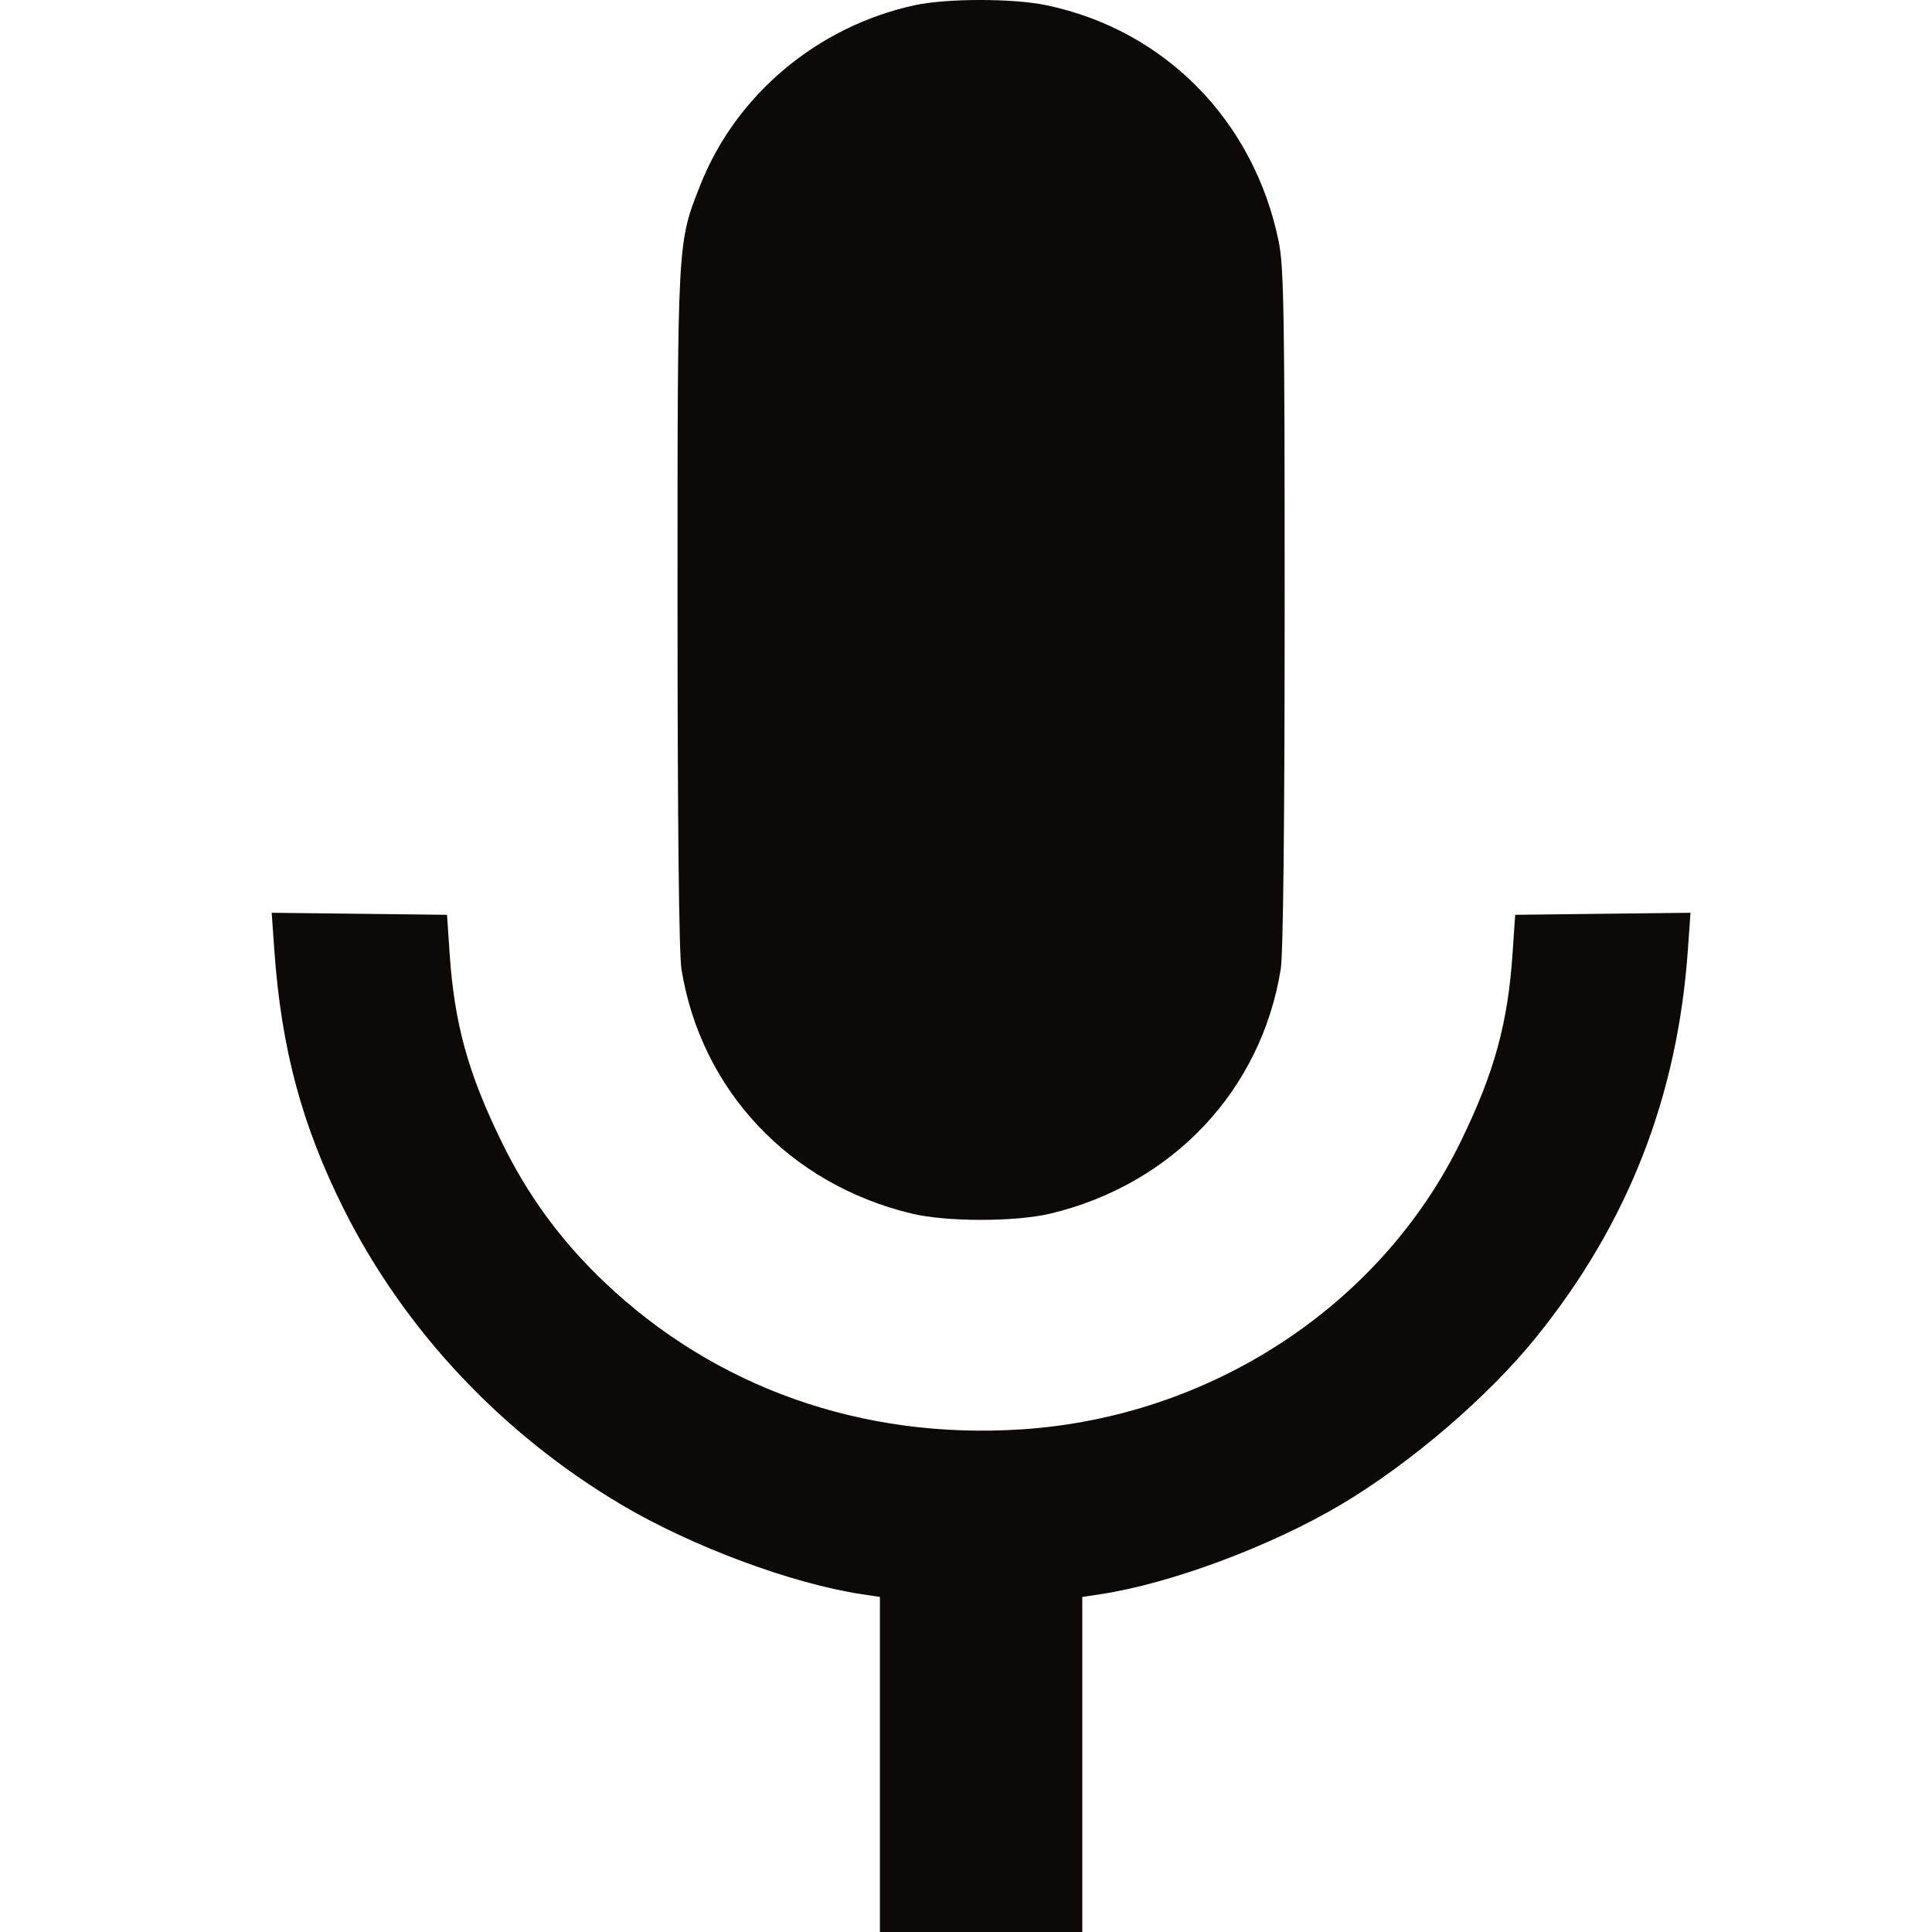 <svg width="64" height="64" viewBox="0 0 64 64" fill="none" xmlns="http://www.w3.org/2000/svg">
<g clip-path="url(#clip0_6_120)">
<path fill-rule="evenodd" clip-rule="evenodd" d="M30.29 0.175C27.078 0.877 24.384 3.137 23.203 6.12C22.433 8.065 22.443 7.877 22.444 20.14C22.445 27.258 22.492 31.594 22.574 32.105C23.221 36.117 26.156 39.232 30.203 40.202C31.36 40.479 33.64 40.479 34.797 40.202C38.844 39.232 41.779 36.117 42.426 32.105C42.508 31.594 42.555 27.258 42.556 20.14C42.557 10.452 42.531 8.848 42.361 8.012C41.544 4 38.585 0.989 34.655 0.172C33.548 -0.059 31.35 -0.057 30.29 0.175ZM9.086 31.458C9.318 34.745 10 37.285 11.4 40.076C13.407 44.073 16.618 47.489 20.581 49.843C22.911 51.226 26.23 52.462 28.558 52.812L29.148 52.901V58.45V64H32.5H35.852V58.45V52.901L36.442 52.812C38.77 52.462 42.089 51.226 44.419 49.843C46.736 48.467 49.314 46.254 50.905 44.276C53.937 40.508 55.571 36.324 55.914 31.458L56 30.237L53.096 30.27L50.192 30.304L50.108 31.554C49.951 33.898 49.505 35.523 48.393 37.806C45.742 43.25 40.108 46.943 33.835 47.35C28.561 47.692 23.69 45.969 20.009 42.46C18.571 41.09 17.477 39.593 16.607 37.806C15.495 35.523 15.049 33.898 14.892 31.554L14.808 30.304L11.904 30.27L9 30.237L9.086 31.458Z" fill="#0E0909"/>
</g>
<defs>
<clipPath id="clip0_6_120">
<rect width="64" height="64" fill="white"/>
</clipPath>
</defs>
</svg>

